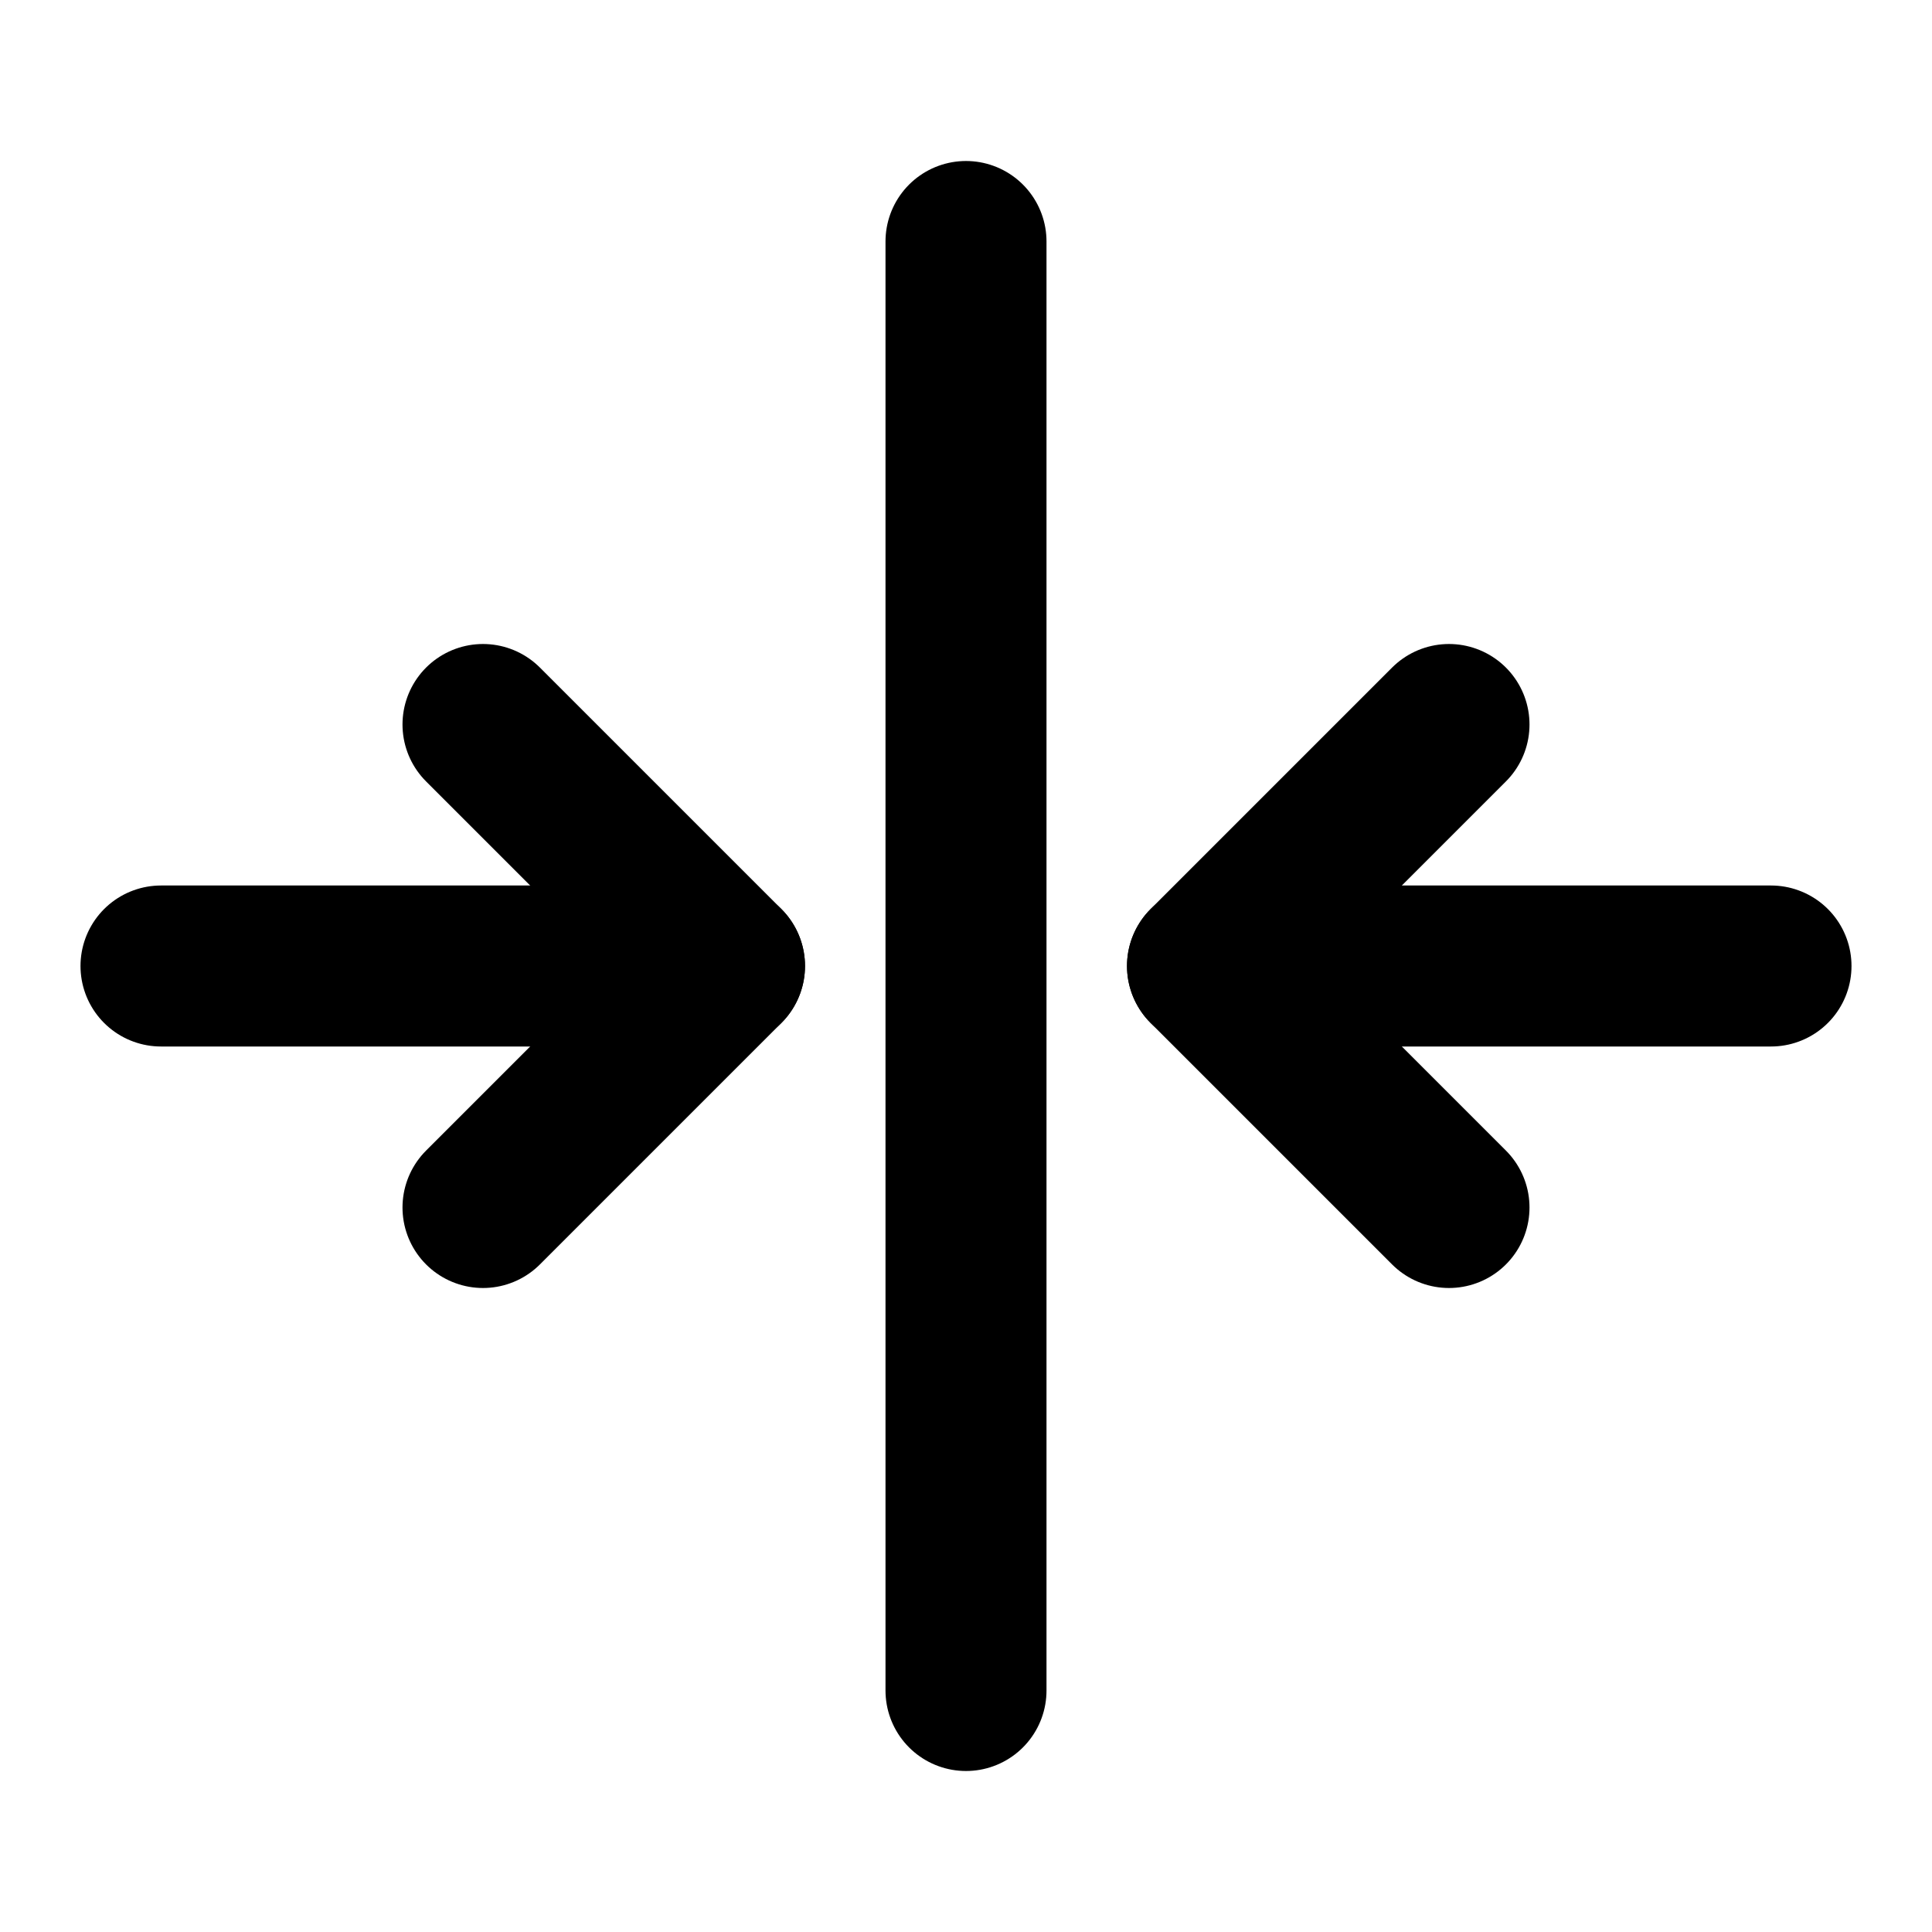 <svg xmlns="http://www.w3.org/2000/svg" xmlns:xlink="http://www.w3.org/1999/xlink" aria-hidden="true" role="img" class="iconify iconify--line-md" width="1em" height="1em" preserveAspectRatio="xMidYMid meet" viewBox="0 0 24 24" data-icon="line-md:arrow-align-center"><g fill="none" stroke="currentColor" stroke-linecap="round" stroke-width="2"><path stroke-linejoin="round" d="M15 12L18 15" class="il-md-length-15 il-md-duration-2 il-md-delay-4"></path><path stroke-linejoin="round" d="M9 12L6 15" class="il-md-length-15 il-md-duration-2 il-md-delay-4"></path><path stroke-linejoin="round" d="M15 12L18 9" class="il-md-length-15 il-md-duration-2 il-md-delay-4"></path><path stroke-linejoin="round" d="M9 12L6 9" class="il-md-length-15 il-md-duration-2 il-md-delay-4"></path><path d="M22 12H15.5" class="il-md-length-15 il-md-duration-2 il-md-delay-2"></path><path d="M2 12H8.5" class="il-md-length-15 il-md-duration-2 il-md-delay-2"></path><path stroke-linejoin="round" d="M12 3V21" class="il-md-length-25 il-md-duration-2 il-md-delay-0"></path></g></svg>